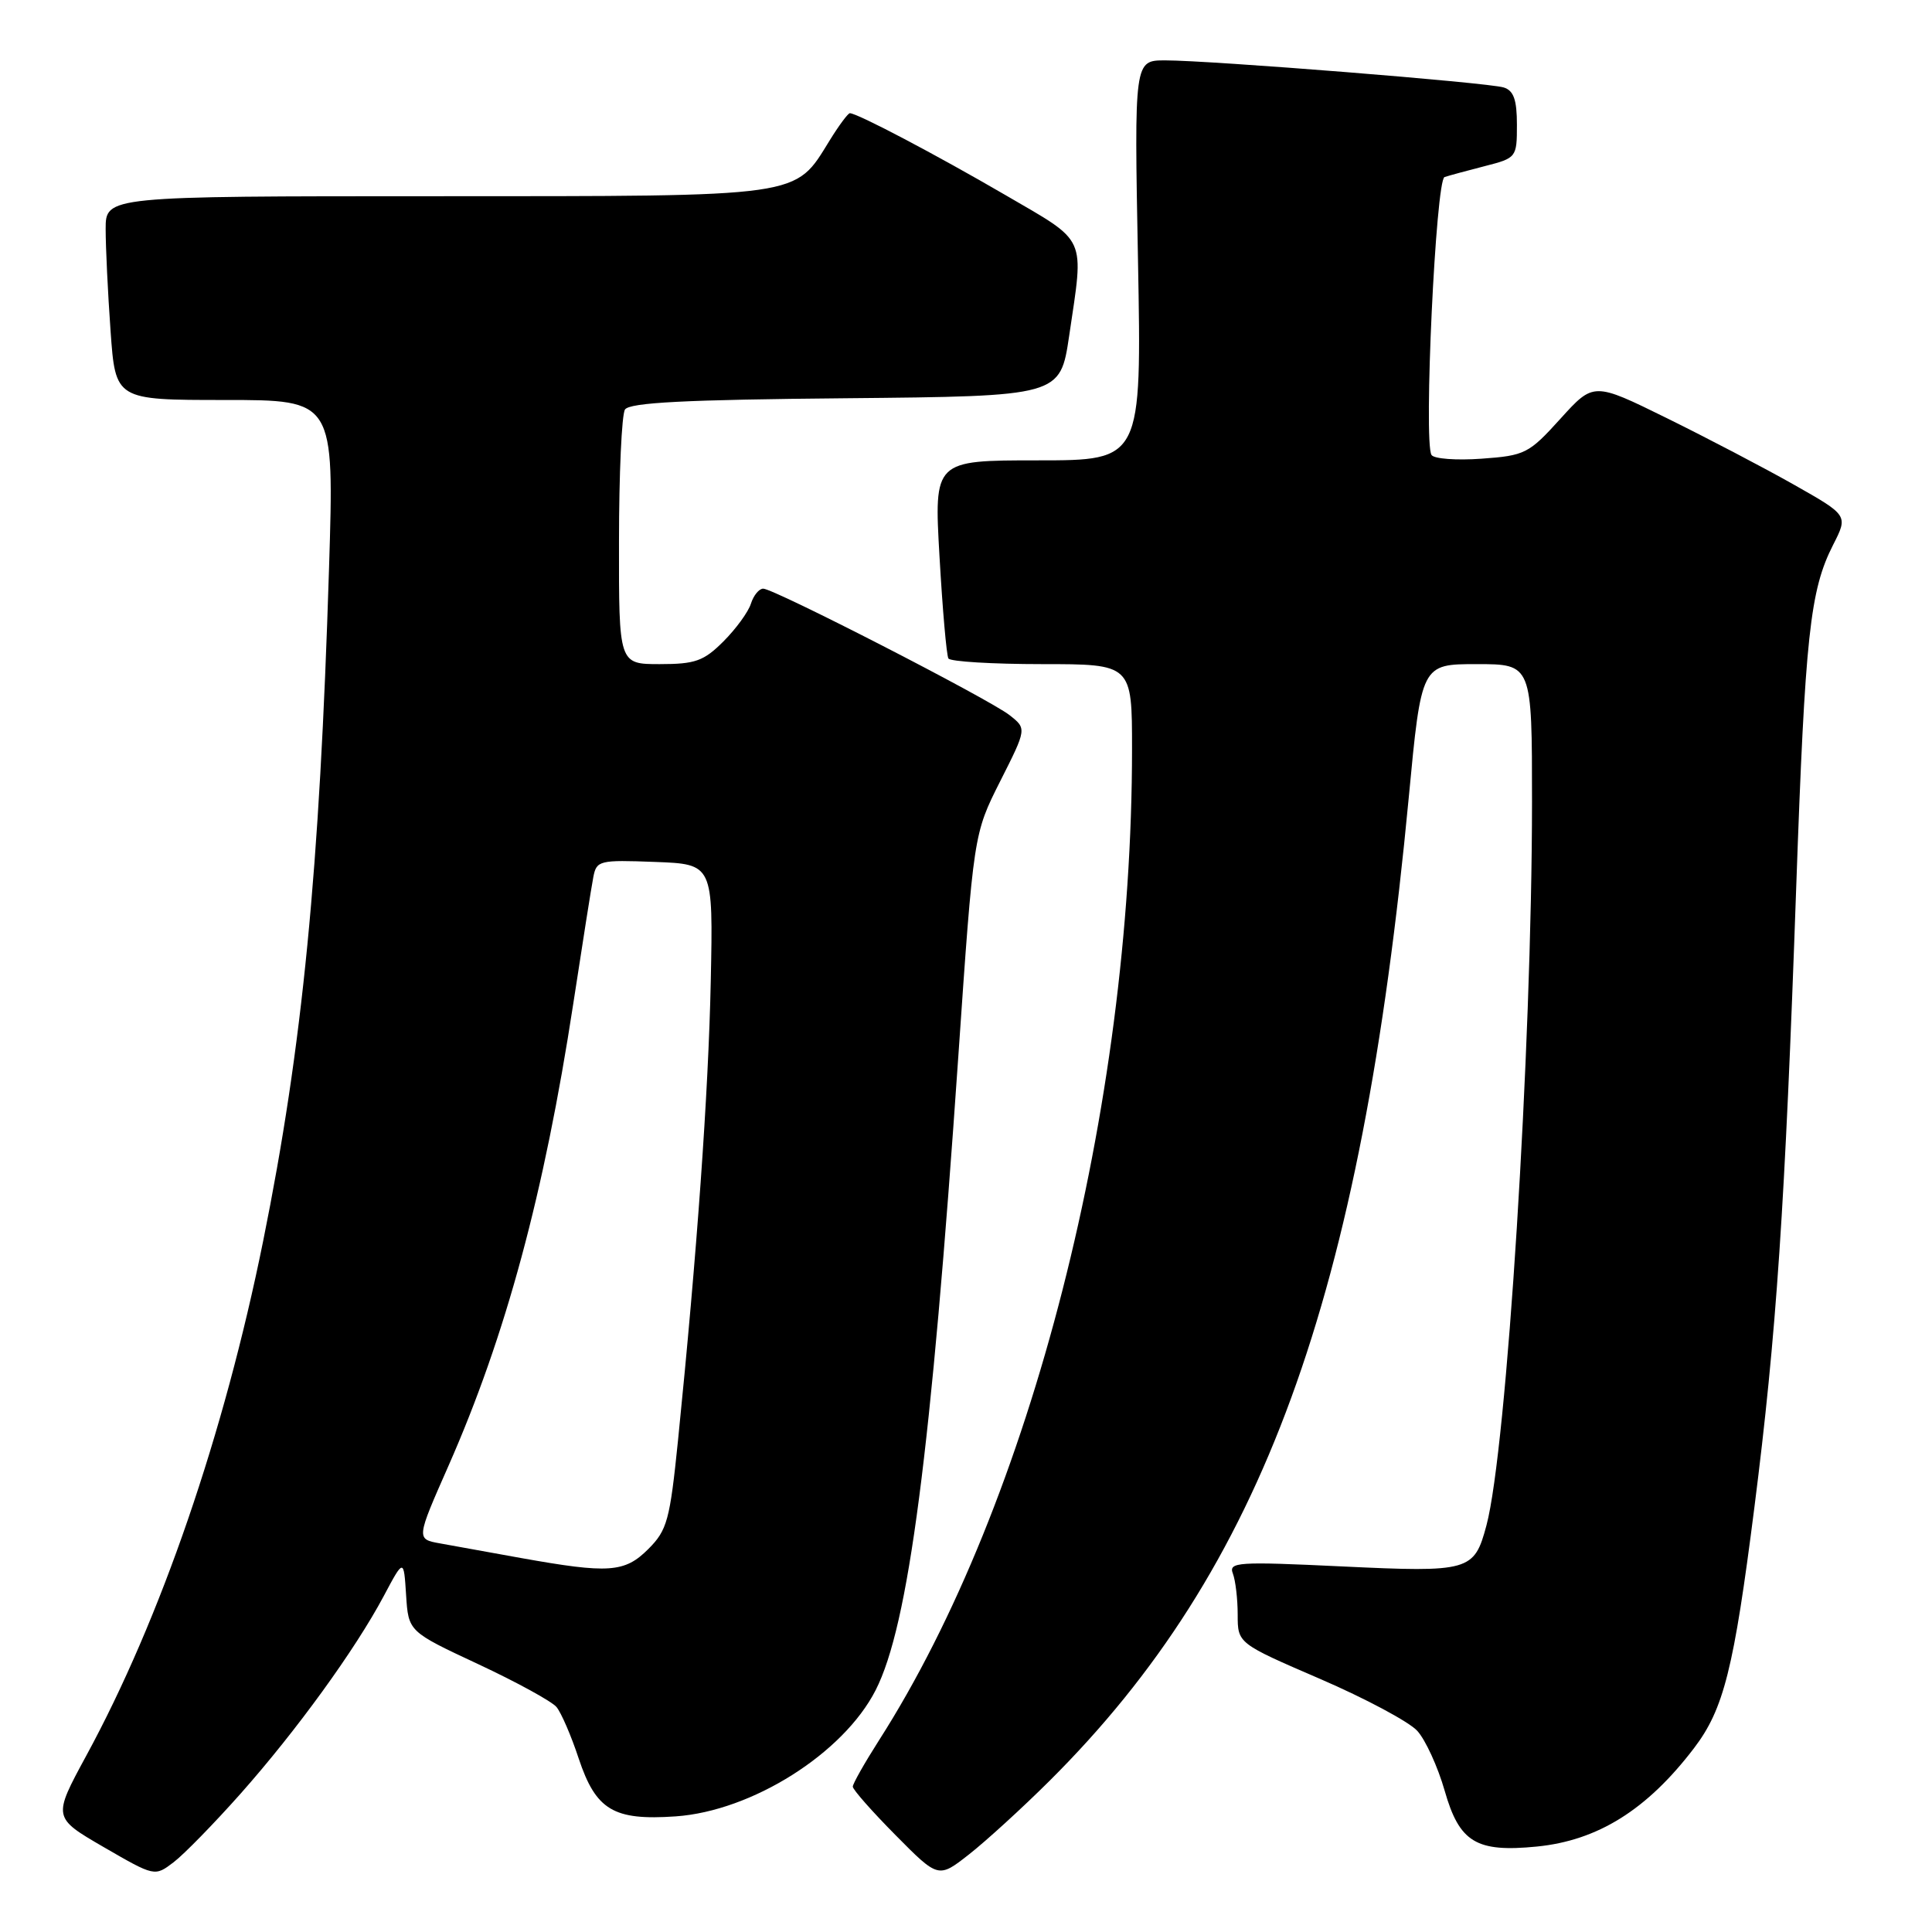 <?xml version="1.0" encoding="UTF-8" standalone="no"?>
<!DOCTYPE svg PUBLIC "-//W3C//DTD SVG 1.1//EN" "http://www.w3.org/Graphics/SVG/1.1/DTD/svg11.dtd" >
<svg xmlns="http://www.w3.org/2000/svg" xmlns:xlink="http://www.w3.org/1999/xlink" version="1.1" viewBox="0 0 256 256">
 <g >
 <path fill="currentColor"
d=" M 31.87 237.68 C 39.30 229.30 47.07 218.58 50.84 211.50 C 53.50 206.50 53.50 206.50 53.81 211.35 C 54.12 216.19 54.12 216.19 63.37 220.51 C 68.46 222.89 73.13 225.45 73.74 226.19 C 74.36 226.94 75.69 230.00 76.68 233.01 C 78.96 239.85 81.30 241.25 89.52 240.68 C 99.63 239.98 111.75 232.34 116.03 223.95 C 120.39 215.40 123.37 192.51 126.98 140.00 C 129.01 110.50 129.01 110.50 132.53 103.52 C 136.05 96.55 136.05 96.55 133.77 94.76 C 131.06 92.63 102.56 78.00 101.13 78.00 C 100.58 78.00 99.85 78.89 99.50 79.99 C 99.16 81.08 97.52 83.33 95.86 84.99 C 93.25 87.60 92.12 88.00 87.42 88.00 C 82.00 88.00 82.00 88.00 82.02 71.75 C 82.02 62.81 82.38 54.94 82.81 54.27 C 83.40 53.34 90.82 52.96 112.04 52.77 C 140.48 52.50 140.48 52.50 141.67 44.50 C 143.65 31.08 144.17 32.23 133.21 25.84 C 124.00 20.48 113.60 15.00 112.61 15.00 C 112.37 15.00 111.16 16.62 109.94 18.60 C 105.23 26.21 106.80 25.99 57.75 26.00 C 14.00 26.00 14.00 26.00 14.00 30.35 C 14.00 32.74 14.29 38.81 14.65 43.85 C 15.30 53.00 15.30 53.00 29.79 53.00 C 44.29 53.00 44.29 53.00 43.60 75.25 C 42.35 115.50 40.09 138.59 34.87 164.44 C 29.70 190.01 21.28 214.53 11.42 232.66 C 6.99 240.83 6.99 240.83 13.74 244.75 C 20.50 248.66 20.50 248.66 23.00 246.76 C 24.38 245.71 28.37 241.62 31.87 237.68 Z  M 139.05 235.99 C 167.30 207.89 180.37 172.13 186.66 105.75 C 188.34 88.00 188.34 88.00 195.67 88.00 C 203.00 88.00 203.00 88.00 203.00 106.25 C 202.99 138.96 199.65 192.08 196.96 202.13 C 195.34 208.19 194.73 208.36 177.84 207.56 C 163.98 206.90 162.78 206.98 163.36 208.50 C 163.71 209.42 164.00 211.87 164.00 213.95 C 164.00 217.75 164.00 217.75 174.91 222.46 C 180.91 225.05 186.71 228.15 187.79 229.34 C 188.88 230.53 190.52 234.11 191.43 237.29 C 193.38 244.12 195.61 245.47 203.62 244.68 C 211.72 243.88 218.23 239.81 224.45 231.66 C 228.41 226.47 229.74 221.16 232.46 199.78 C 235.39 176.74 236.52 159.98 238.01 117.50 C 239.19 84.16 239.83 78.22 242.90 72.19 C 244.89 68.29 244.89 68.29 237.70 64.22 C 233.74 61.98 226.15 58.01 220.83 55.39 C 211.16 50.63 211.16 50.63 206.76 55.49 C 202.58 60.11 202.07 60.37 196.31 60.78 C 192.98 61.02 189.99 60.80 189.68 60.28 C 188.61 58.56 190.25 23.84 191.41 23.46 C 192.01 23.26 194.41 22.61 196.75 22.01 C 200.94 20.94 201.00 20.86 201.00 16.53 C 201.00 13.22 200.57 12.00 199.25 11.59 C 197.20 10.94 160.39 8.00 154.40 8.00 C 150.29 8.00 150.29 8.00 150.79 34.50 C 151.28 61.00 151.28 61.00 137.52 61.00 C 123.76 61.00 123.76 61.00 124.49 73.75 C 124.89 80.76 125.42 86.84 125.67 87.25 C 125.91 87.66 131.49 88.00 138.06 88.00 C 150.00 88.00 150.00 88.00 150.00 99.25 C 150.00 146.73 136.62 199.11 116.46 230.62 C 114.56 233.60 113.00 236.35 113.00 236.74 C 113.00 237.13 115.55 240.02 118.67 243.17 C 124.34 248.90 124.34 248.90 128.42 245.70 C 130.66 243.94 135.45 239.57 139.05 235.99 Z  M 69.00 206.44 C 64.88 205.70 60.07 204.83 58.32 204.51 C 55.14 203.94 55.14 203.94 59.43 194.22 C 67.02 176.99 72.11 158.15 75.96 133.00 C 77.18 125.03 78.37 117.47 78.62 116.21 C 79.04 114.02 79.42 113.93 86.78 114.21 C 94.50 114.50 94.50 114.50 94.18 130.00 C 93.87 144.86 92.36 165.96 89.84 190.86 C 88.76 201.44 88.41 202.75 85.91 205.25 C 82.77 208.39 80.68 208.53 69.00 206.44 Z "/>
</g>
</svg>